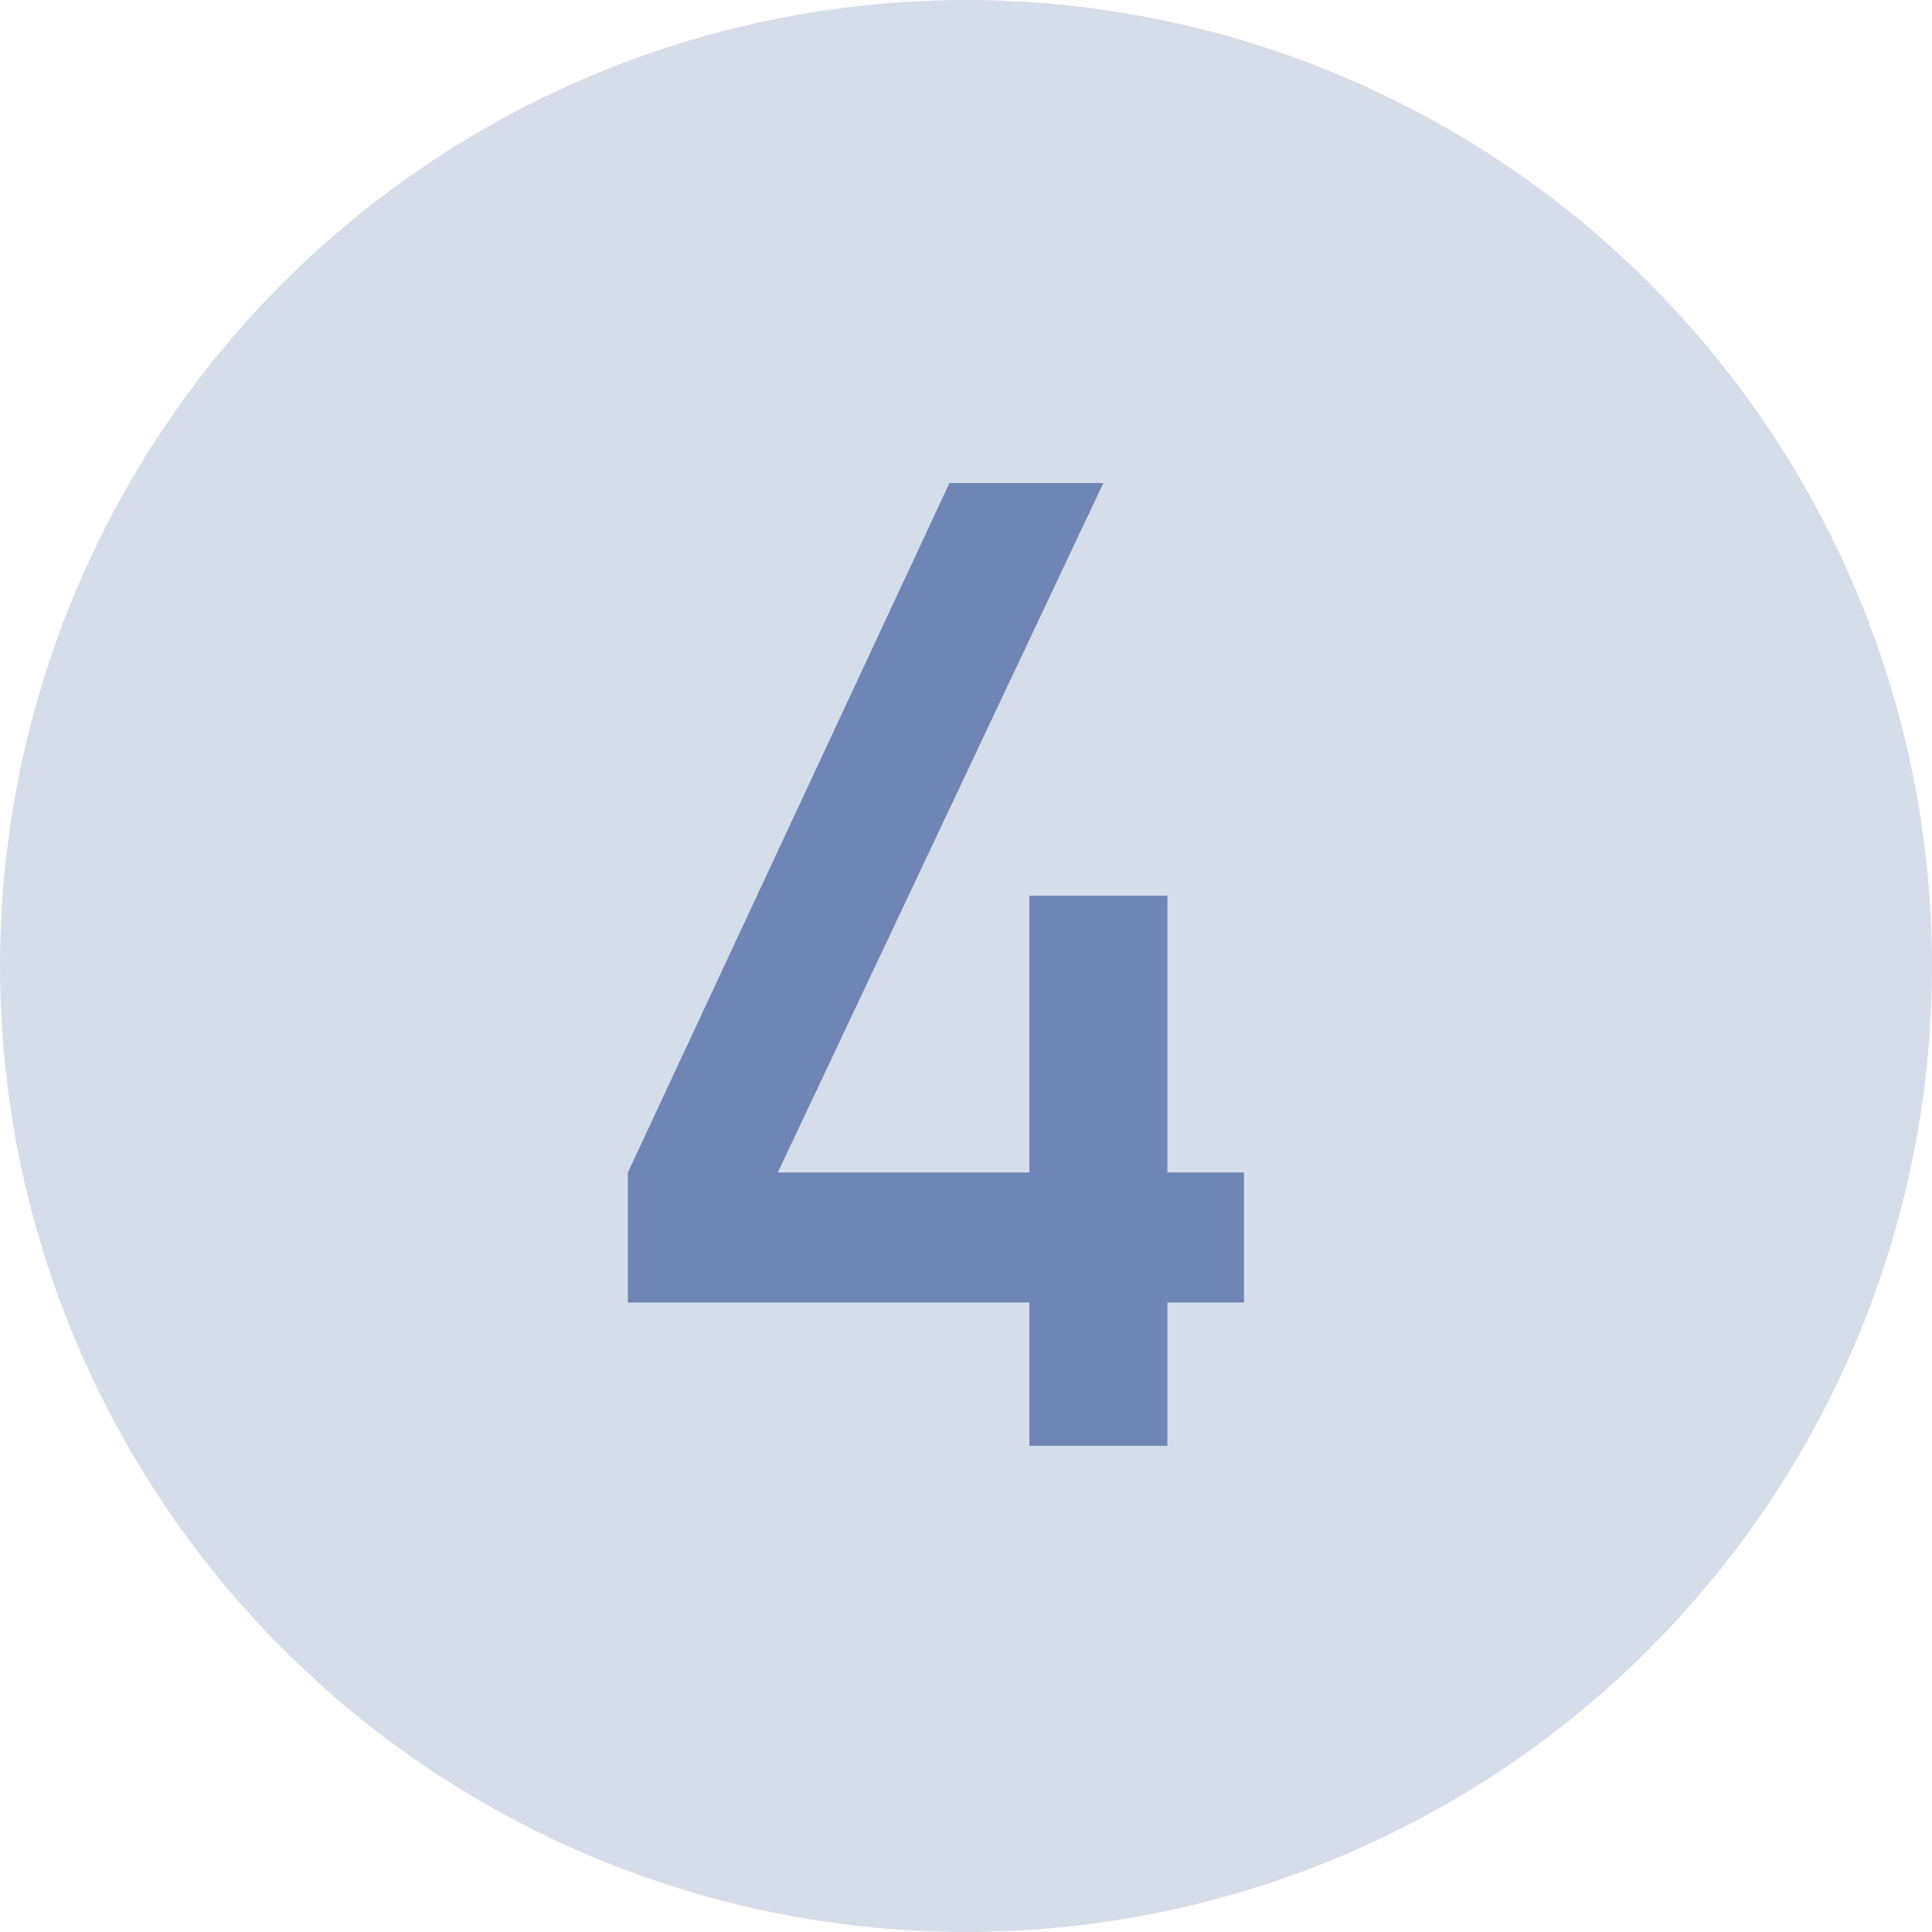 <?xml version="1.0" encoding="UTF-8"?>
<svg width="20px" height="20px" viewBox="0 0 20 20" version="1.1" xmlns="http://www.w3.org/2000/svg" xmlns:xlink="http://www.w3.org/1999/xlink">
    <!-- Generator: Sketch 62 (91390) - https://sketch.com -->
    <title>NO_inactive4</title>
    <desc>Created with Sketch.</desc>
    <g id="NO_inactive4" stroke="none" stroke-width="1" fill="none" fill-rule="evenodd">
        <g id="NO">
            <circle id="椭圆形" fill="#D6DDEA" cx="10" cy="10" r="10"></circle>
            <polygon id="4" fill="#6E85B6" fill-rule="nonzero" points="12.085 14.967 12.085 13.483 12.878 13.483 12.878 12.137 12.085 12.137 12.085 9.272 10.656 9.272 10.656 12.137 8.052 12.137 11.422 5 9.829 5 6.5 12.137 6.5 13.483 10.656 13.483 10.656 14.967"></polygon>
        </g>
    </g>
</svg>